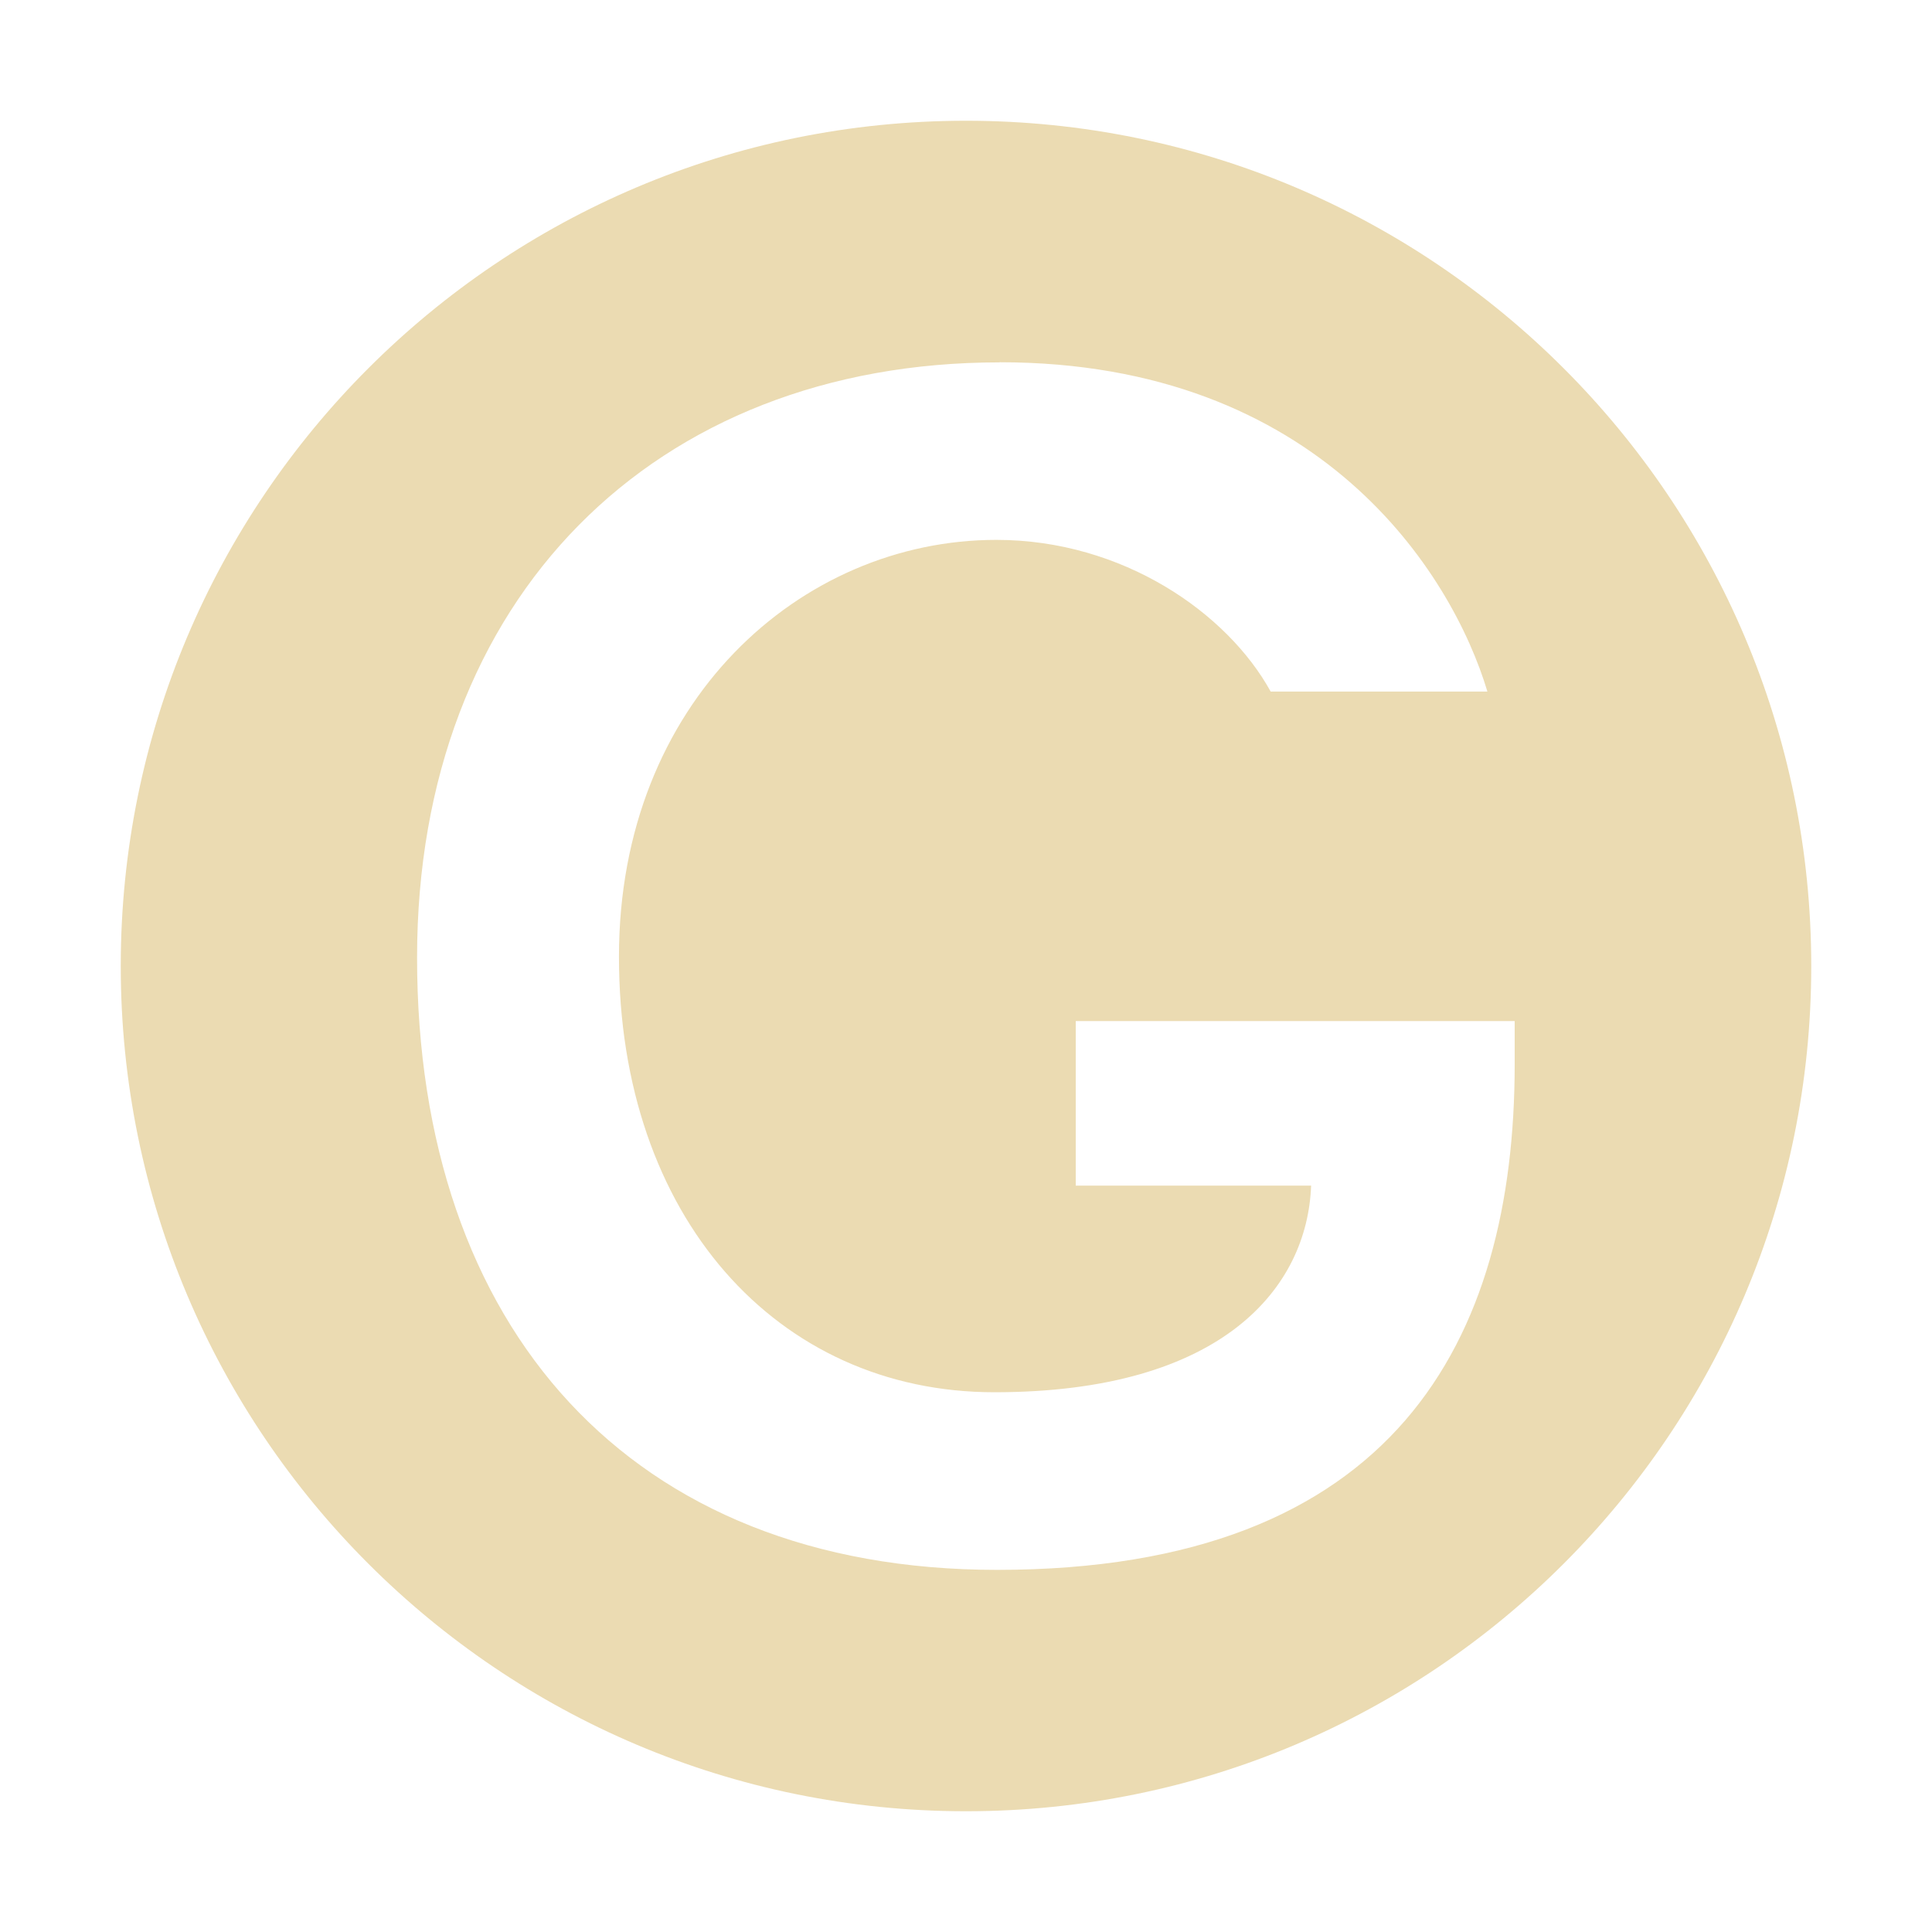 <svg width="16" height="16" version="1.1" xmlns="http://www.w3.org/2000/svg">
  <defs>
    <style id="current-color-scheme" type="text/css">.ColorScheme-Text { color:#ebdbb2; } .ColorScheme-Highlight { color:#458588; }</style>
  </defs>
  <path class="ColorScheme-Text" d="m8 1c-3.866 0-7 3.134-7 7s3.134 7 7 7 7-3.134 7-7-3.134-7-7-7zm0.279 2c2.654 0 3.746 1.749 4.039 2.727h-1.795c-0.357-0.649-1.223-1.256-2.272-1.256-1.621 0-3.125 1.343-3.125 3.451v0.002c0 2.147 1.305 3.606 3.109 3.606 1.902 0 2.593-0.876 2.623-1.711h-1.949v-1.363h3.635v0.357c0 2.283-0.989 4.188-4.287 4.188-3.041 0-4.803-2.007-4.803-5.07 0-2.98 1.965-4.93 4.824-4.93z" fill="currentColor"/>
</svg>
